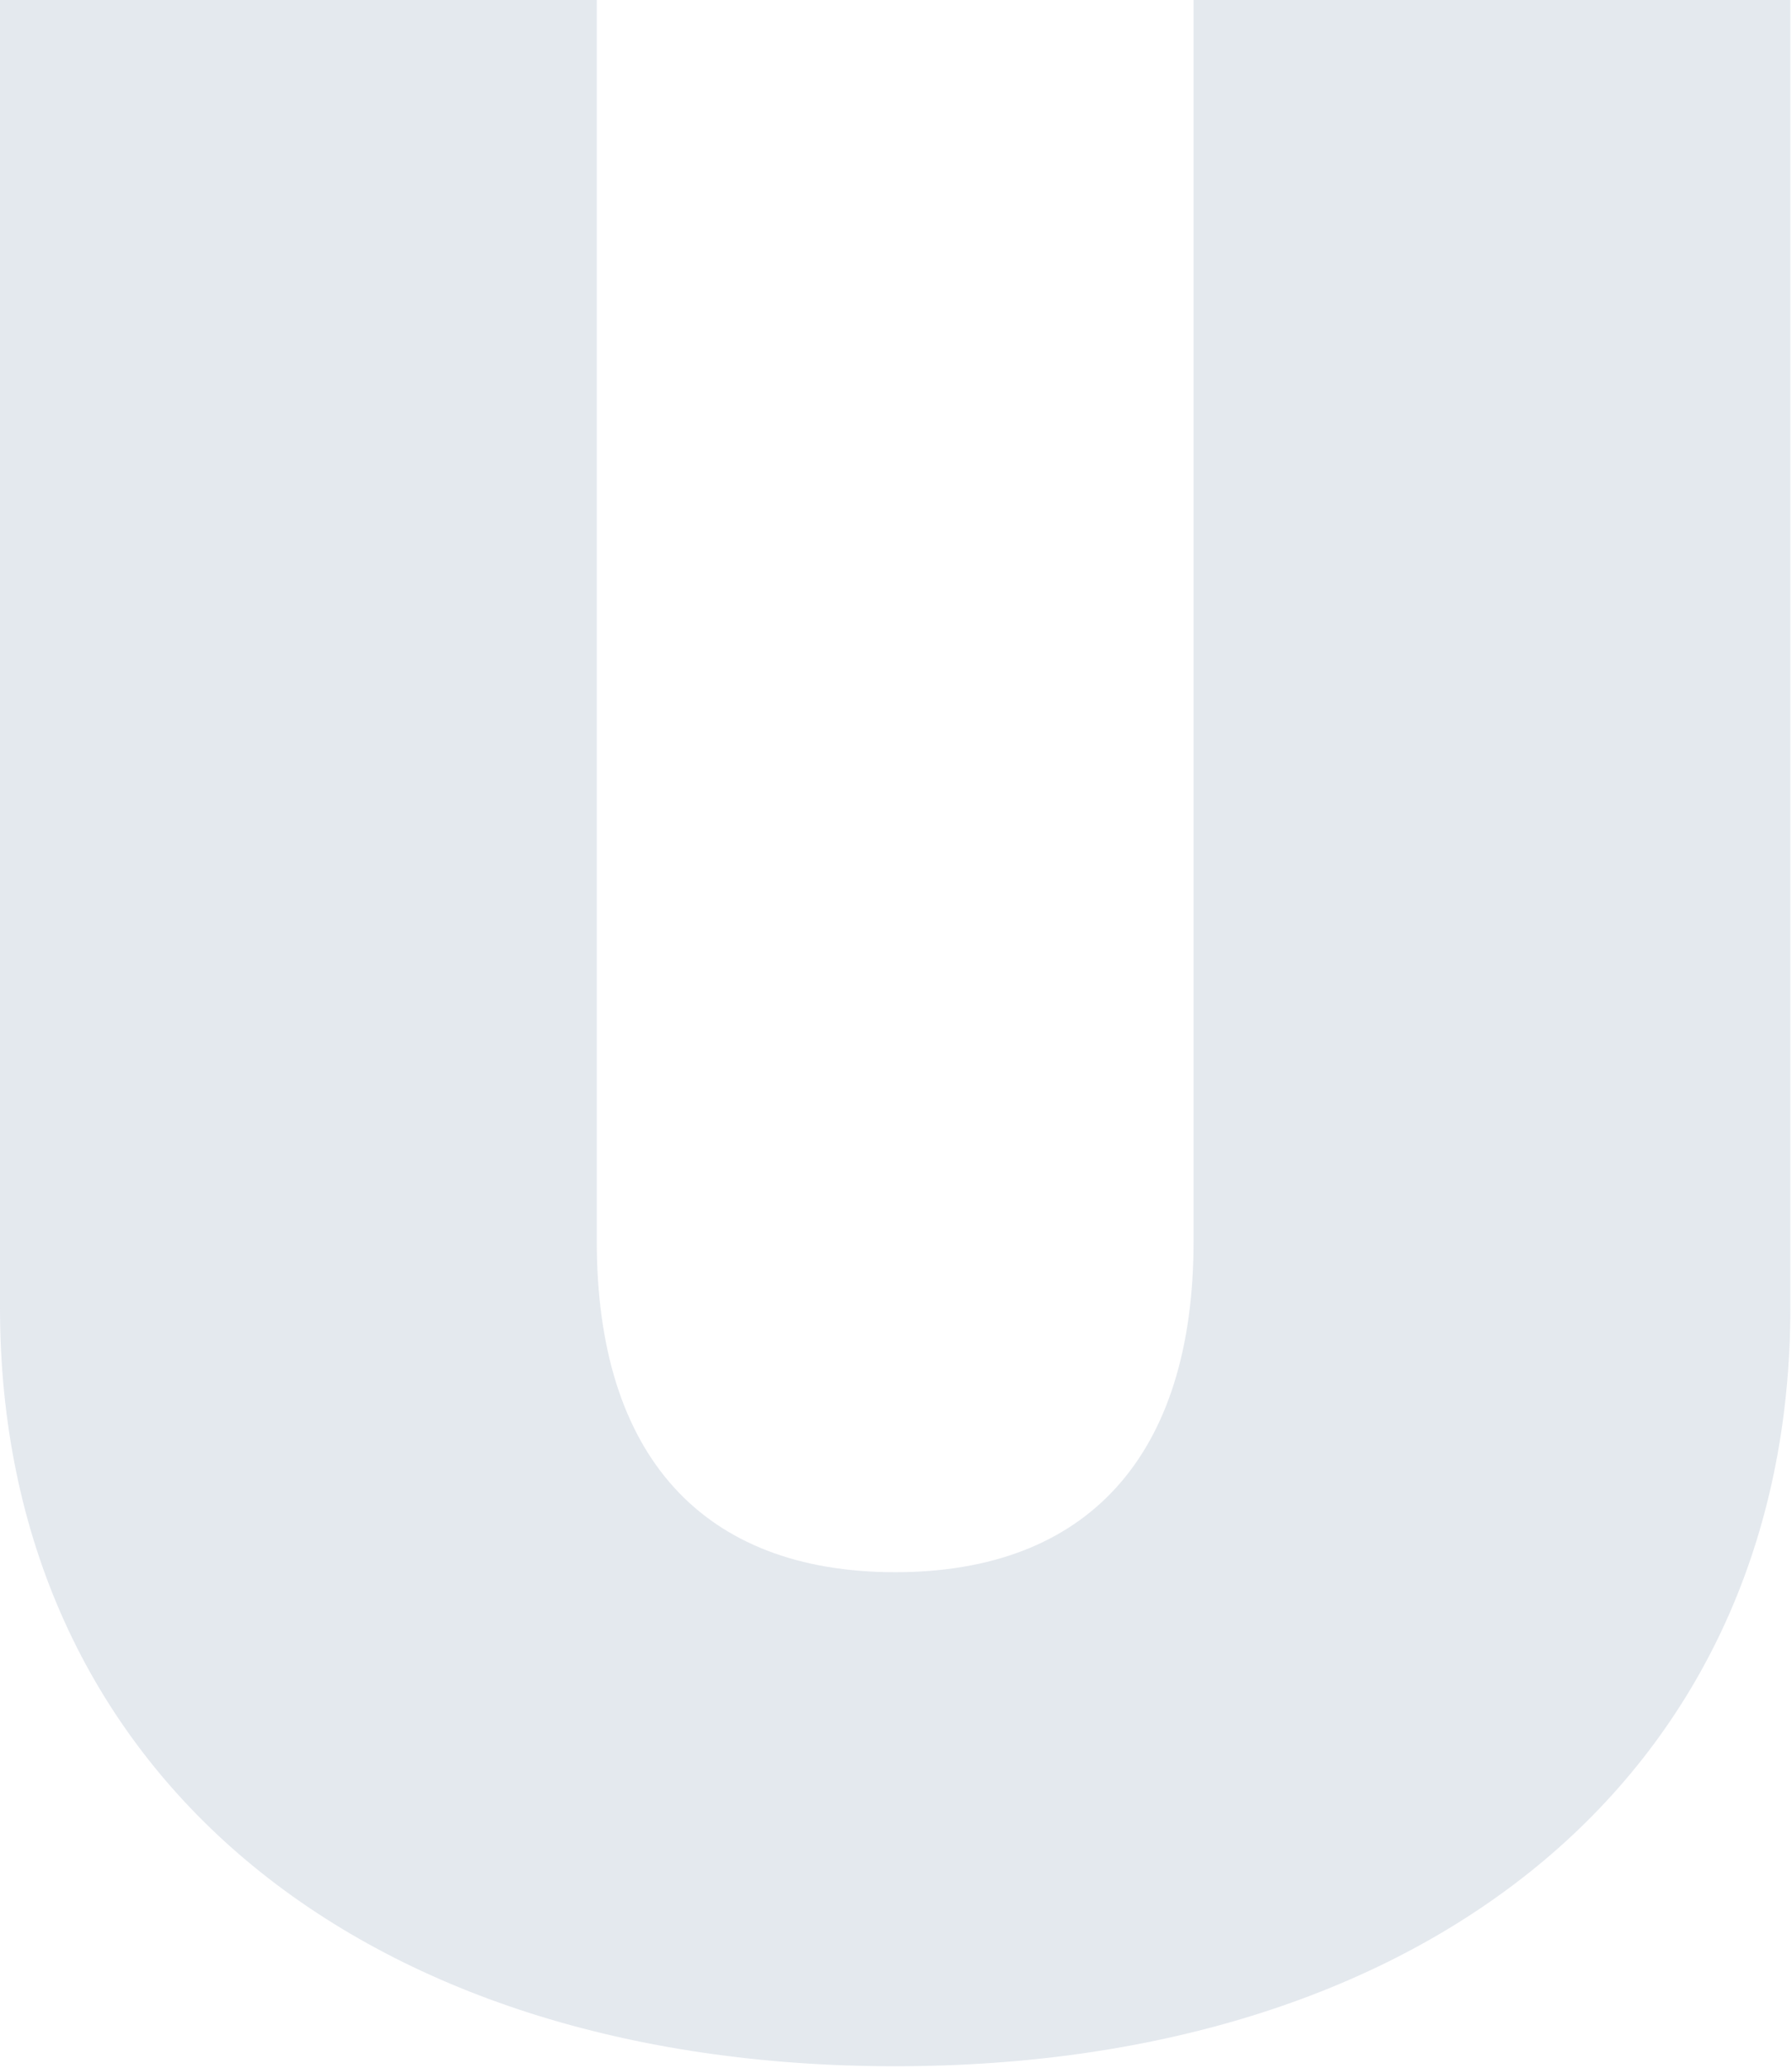 <?xml version="1.0" encoding="UTF-8" standalone="no"?>
<svg width="746px" height="861px" viewBox="0 0 746 861" version="1.1" xmlns="http://www.w3.org/2000/svg" xmlns:xlink="http://www.w3.org/1999/xlink">
    <!-- Generator: Sketch 3.8.1 (29687) - http://www.bohemiancoding.com/sketch -->
    <title>U</title>
    <desc>Created with Sketch.</desc>
    <defs></defs>
    <g id="Design" stroke="none" stroke-width="1" fill="none" fill-rule="evenodd" opacity="0.211">
        <path d="M248.438,0 L0,0 L0,544.336 C0,737.109 149.414,860.156 372.656,860.156 C595.898,860.156 745.312,737.109 745.312,544.336 L745.312,0 L496.875,0 L496.875,516.797 C496.875,605.859 452.93,654.492 372.656,654.492 C292.383,654.492 248.438,605.859 248.438,516.797 L248.438,0 Z" id="U" fill="#7F95B1"></path>
    </g>
</svg>